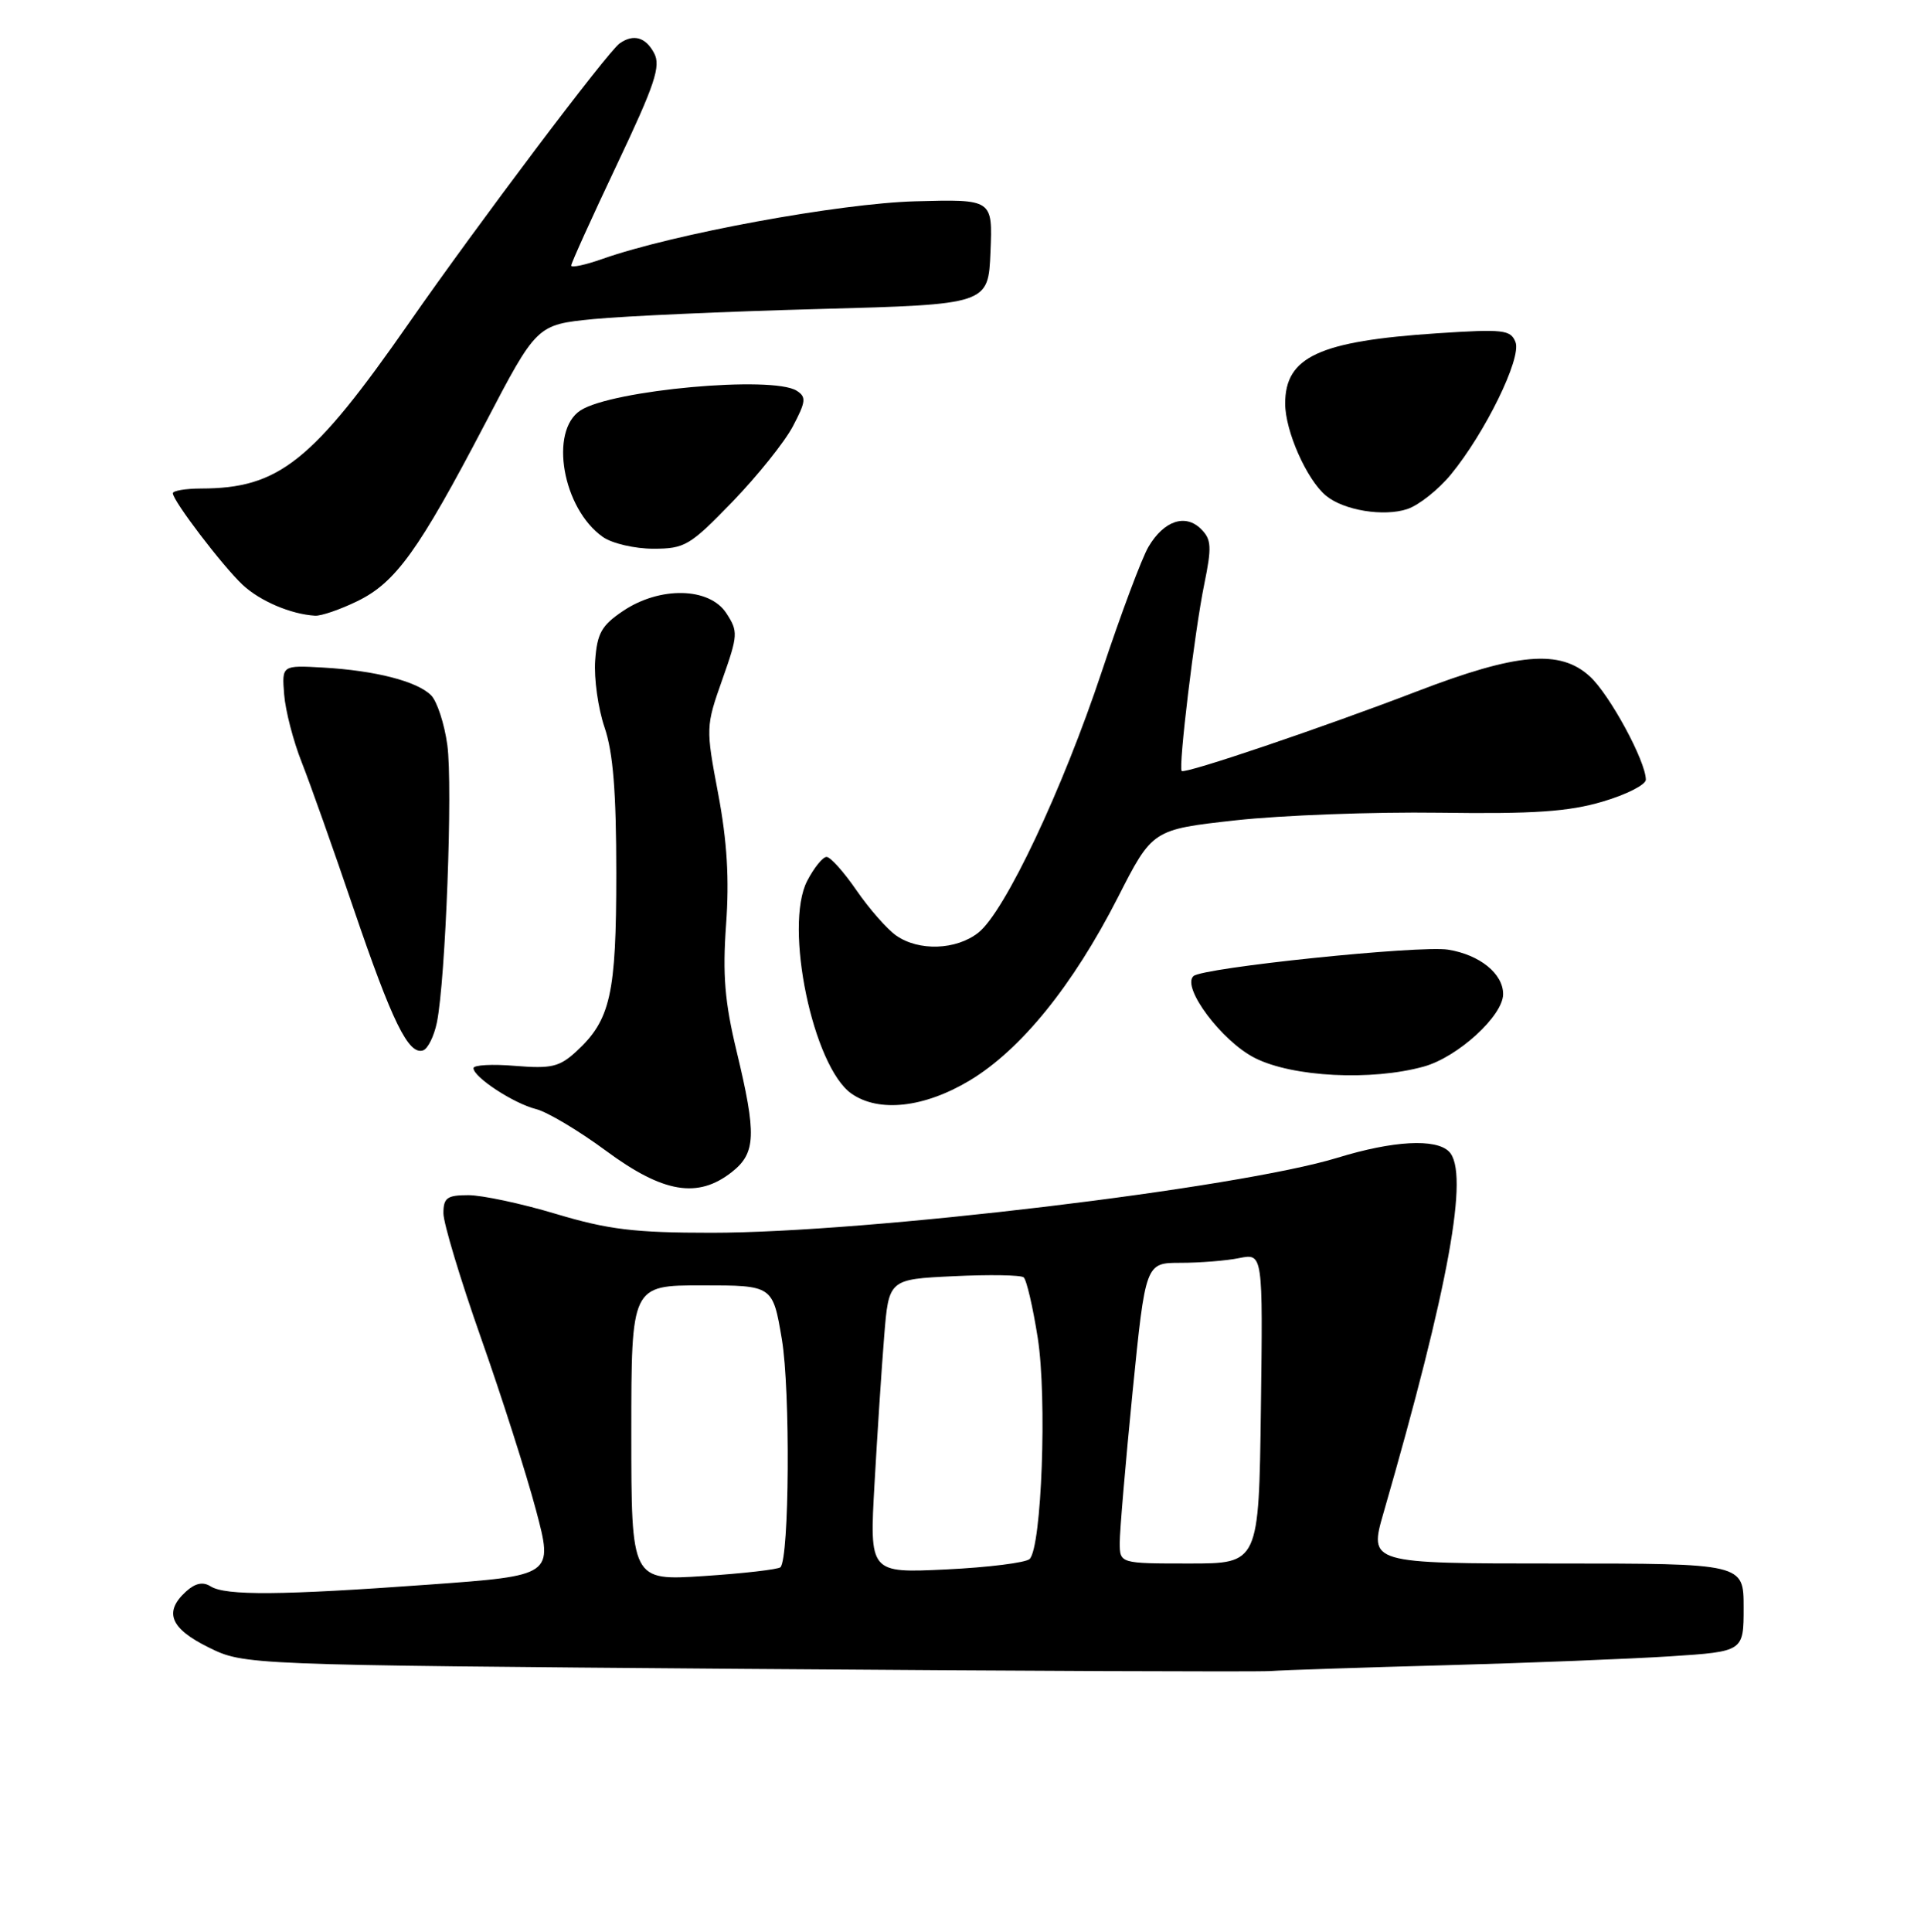 <?xml version="1.0" encoding="UTF-8" standalone="no"?>
<!DOCTYPE svg PUBLIC "-//W3C//DTD SVG 1.1//EN" "http://www.w3.org/Graphics/SVG/1.1/DTD/svg11.dtd" >
<svg xmlns="http://www.w3.org/2000/svg" xmlns:xlink="http://www.w3.org/1999/xlink" version="1.1" viewBox="0 0 256 257">
 <g >
 <path fill="currentColor"
d=" M 192.50 221.53 C 203.50 221.23 216.89 220.69 222.25 220.35 C 232.00 219.71 232.00 219.71 232.00 213.86 C 232.00 208.00 232.00 208.00 207.07 208.00 C 182.14 208.00 182.14 208.00 184.09 201.25 C 192.80 171.08 195.54 155.94 192.80 153.20 C 191.04 151.44 185.37 151.75 178.00 154.01 C 164.76 158.08 115.38 164.00 94.67 164.00 C 84.43 164.00 80.95 163.58 74.00 161.50 C 69.41 160.12 64.15 159.00 62.32 159.00 C 59.48 159.00 59.00 159.35 59.00 161.41 C 59.00 162.73 61.25 170.19 63.99 177.97 C 66.74 185.76 70.03 196.06 71.31 200.87 C 73.63 209.61 73.63 209.61 57.07 210.81 C 37.40 212.24 30.02 212.30 28.02 211.04 C 27.01 210.40 25.99 210.61 24.77 211.71 C 21.76 214.44 22.64 216.64 27.75 219.16 C 32.50 221.50 32.50 221.50 99.00 222.02 C 135.57 222.30 167.07 222.43 169.00 222.31 C 170.93 222.18 181.50 221.83 192.50 221.53 Z  M 97.37 155.93 C 100.59 153.39 100.69 150.98 98.00 139.81 C 96.43 133.28 96.13 129.68 96.61 123.00 C 97.05 116.96 96.75 111.92 95.56 105.61 C 93.90 96.83 93.91 96.63 96.10 90.43 C 98.21 84.46 98.23 84.01 96.64 81.57 C 94.38 78.12 87.81 77.98 82.90 81.28 C 80.04 83.20 79.45 84.25 79.19 87.88 C 79.02 90.25 79.58 94.25 80.44 96.77 C 81.58 100.12 82.00 105.37 82.00 116.21 C 82.00 132.28 81.24 135.68 76.68 139.88 C 74.44 141.94 73.36 142.19 68.55 141.80 C 65.50 141.54 63.00 141.68 63.00 142.10 C 63.00 143.30 68.34 146.80 71.33 147.55 C 72.81 147.92 77.01 150.42 80.65 153.11 C 88.24 158.71 92.84 159.49 97.37 155.93 Z  M 129.01 143.75 C 135.84 139.65 142.74 131.13 148.72 119.43 C 153.34 110.36 153.34 110.36 164.42 109.13 C 170.51 108.46 182.70 108.00 191.50 108.12 C 204.12 108.30 208.71 107.98 213.25 106.64 C 216.41 105.71 219.00 104.39 218.99 103.72 C 218.97 101.25 214.19 92.43 211.55 90.00 C 207.59 86.35 201.87 86.85 188.47 92.00 C 175.99 96.79 157.66 103.00 157.23 102.57 C 156.77 102.10 158.95 83.97 160.23 77.74 C 161.25 72.76 161.19 71.76 159.81 70.39 C 157.73 68.30 154.86 69.27 152.81 72.75 C 151.92 74.26 149.15 81.67 146.64 89.22 C 141.39 105.03 133.70 121.30 130.17 124.08 C 127.23 126.40 122.25 126.57 119.24 124.46 C 118.03 123.61 115.66 120.91 113.97 118.46 C 112.28 116.00 110.49 114.00 109.98 114.00 C 109.47 114.00 108.31 115.44 107.40 117.19 C 104.28 123.23 108.17 141.90 113.29 145.49 C 116.93 148.04 122.97 147.37 129.01 143.75 Z  M 189.45 141.89 C 193.98 140.63 200.00 135.13 200.00 132.25 C 200.00 129.53 196.89 127.02 192.69 126.34 C 188.93 125.73 160.00 128.73 158.79 129.86 C 157.19 131.35 162.58 138.54 166.97 140.75 C 171.99 143.29 182.50 143.82 189.45 141.89 Z  M 58.13 136.03 C 59.29 130.34 60.26 104.55 59.52 99.12 C 59.13 96.27 58.15 93.30 57.36 92.50 C 55.49 90.63 49.94 89.21 43.00 88.81 C 37.50 88.50 37.50 88.50 37.81 92.40 C 37.98 94.55 39.03 98.60 40.14 101.40 C 41.25 104.21 44.36 112.97 47.05 120.89 C 52.18 135.95 54.35 140.38 56.29 139.74 C 56.93 139.52 57.75 137.86 58.13 136.03 Z  M 47.52 79.99 C 52.64 77.51 55.71 73.25 64.55 56.35 C 71.42 43.20 71.42 43.20 78.96 42.45 C 83.11 42.05 96.62 41.44 109.00 41.11 C 131.50 40.50 131.50 40.50 131.79 33.50 C 132.08 26.50 132.08 26.50 121.79 26.78 C 111.66 27.06 89.55 31.13 80.17 34.44 C 77.88 35.25 76.00 35.65 76.00 35.33 C 76.00 35.01 78.73 28.98 82.07 21.93 C 87.15 11.21 87.96 8.79 87.03 7.06 C 85.90 4.94 84.29 4.48 82.45 5.77 C 80.87 6.86 63.51 29.90 54.45 42.92 C 41.56 61.43 37.11 64.98 26.75 64.99 C 24.69 65.00 23.00 65.28 23.00 65.62 C 23.00 66.62 29.62 75.31 32.28 77.80 C 34.60 79.97 38.71 81.72 41.93 81.91 C 42.72 81.96 45.24 81.10 47.52 79.99 Z  M 97.46 66.75 C 100.78 63.31 104.40 58.80 105.50 56.71 C 107.24 53.41 107.30 52.80 106.00 51.98 C 102.77 49.94 81.46 51.88 77.25 54.59 C 73.04 57.31 74.86 67.69 80.22 71.44 C 81.44 72.30 84.46 73.00 86.93 73.00 C 91.12 73.00 91.81 72.59 97.46 66.75 Z  M 193.03 63.15 C 197.60 57.60 202.47 47.66 201.65 45.52 C 201.01 43.87 200.04 43.76 191.22 44.34 C 175.51 45.38 171.00 47.47 171.00 53.69 C 171.00 57.34 173.87 63.82 176.43 65.94 C 178.78 67.90 184.13 68.77 187.26 67.72 C 188.78 67.21 191.38 65.15 193.03 63.15 Z  M 84.00 190.65 C 84.00 171.00 84.00 171.00 93.41 171.00 C 102.82 171.00 102.82 171.00 104.03 178.17 C 105.17 184.94 105.03 207.31 103.84 208.50 C 103.54 208.79 98.96 209.32 93.65 209.67 C 84.00 210.30 84.00 210.30 84.00 190.65 Z  M 116.36 197.39 C 116.73 190.85 117.30 182.06 117.64 177.85 C 118.25 170.19 118.25 170.19 126.88 169.78 C 131.62 169.55 135.82 169.62 136.20 169.93 C 136.59 170.25 137.43 173.88 138.08 178.00 C 139.33 186.01 138.60 205.80 137.00 207.40 C 136.51 207.89 131.51 208.52 125.90 208.79 C 115.69 209.28 115.69 209.28 116.36 197.39 Z  M 148.99 205.25 C 148.98 203.74 149.75 194.74 150.69 185.25 C 152.42 168.00 152.42 168.00 157.08 168.00 C 159.65 168.00 163.17 167.72 164.89 167.37 C 168.04 166.74 168.04 166.74 167.77 187.37 C 167.50 208.00 167.50 208.00 158.25 208.00 C 149.00 208.00 149.00 208.00 148.99 205.25 Z "/>
</g>
</svg>